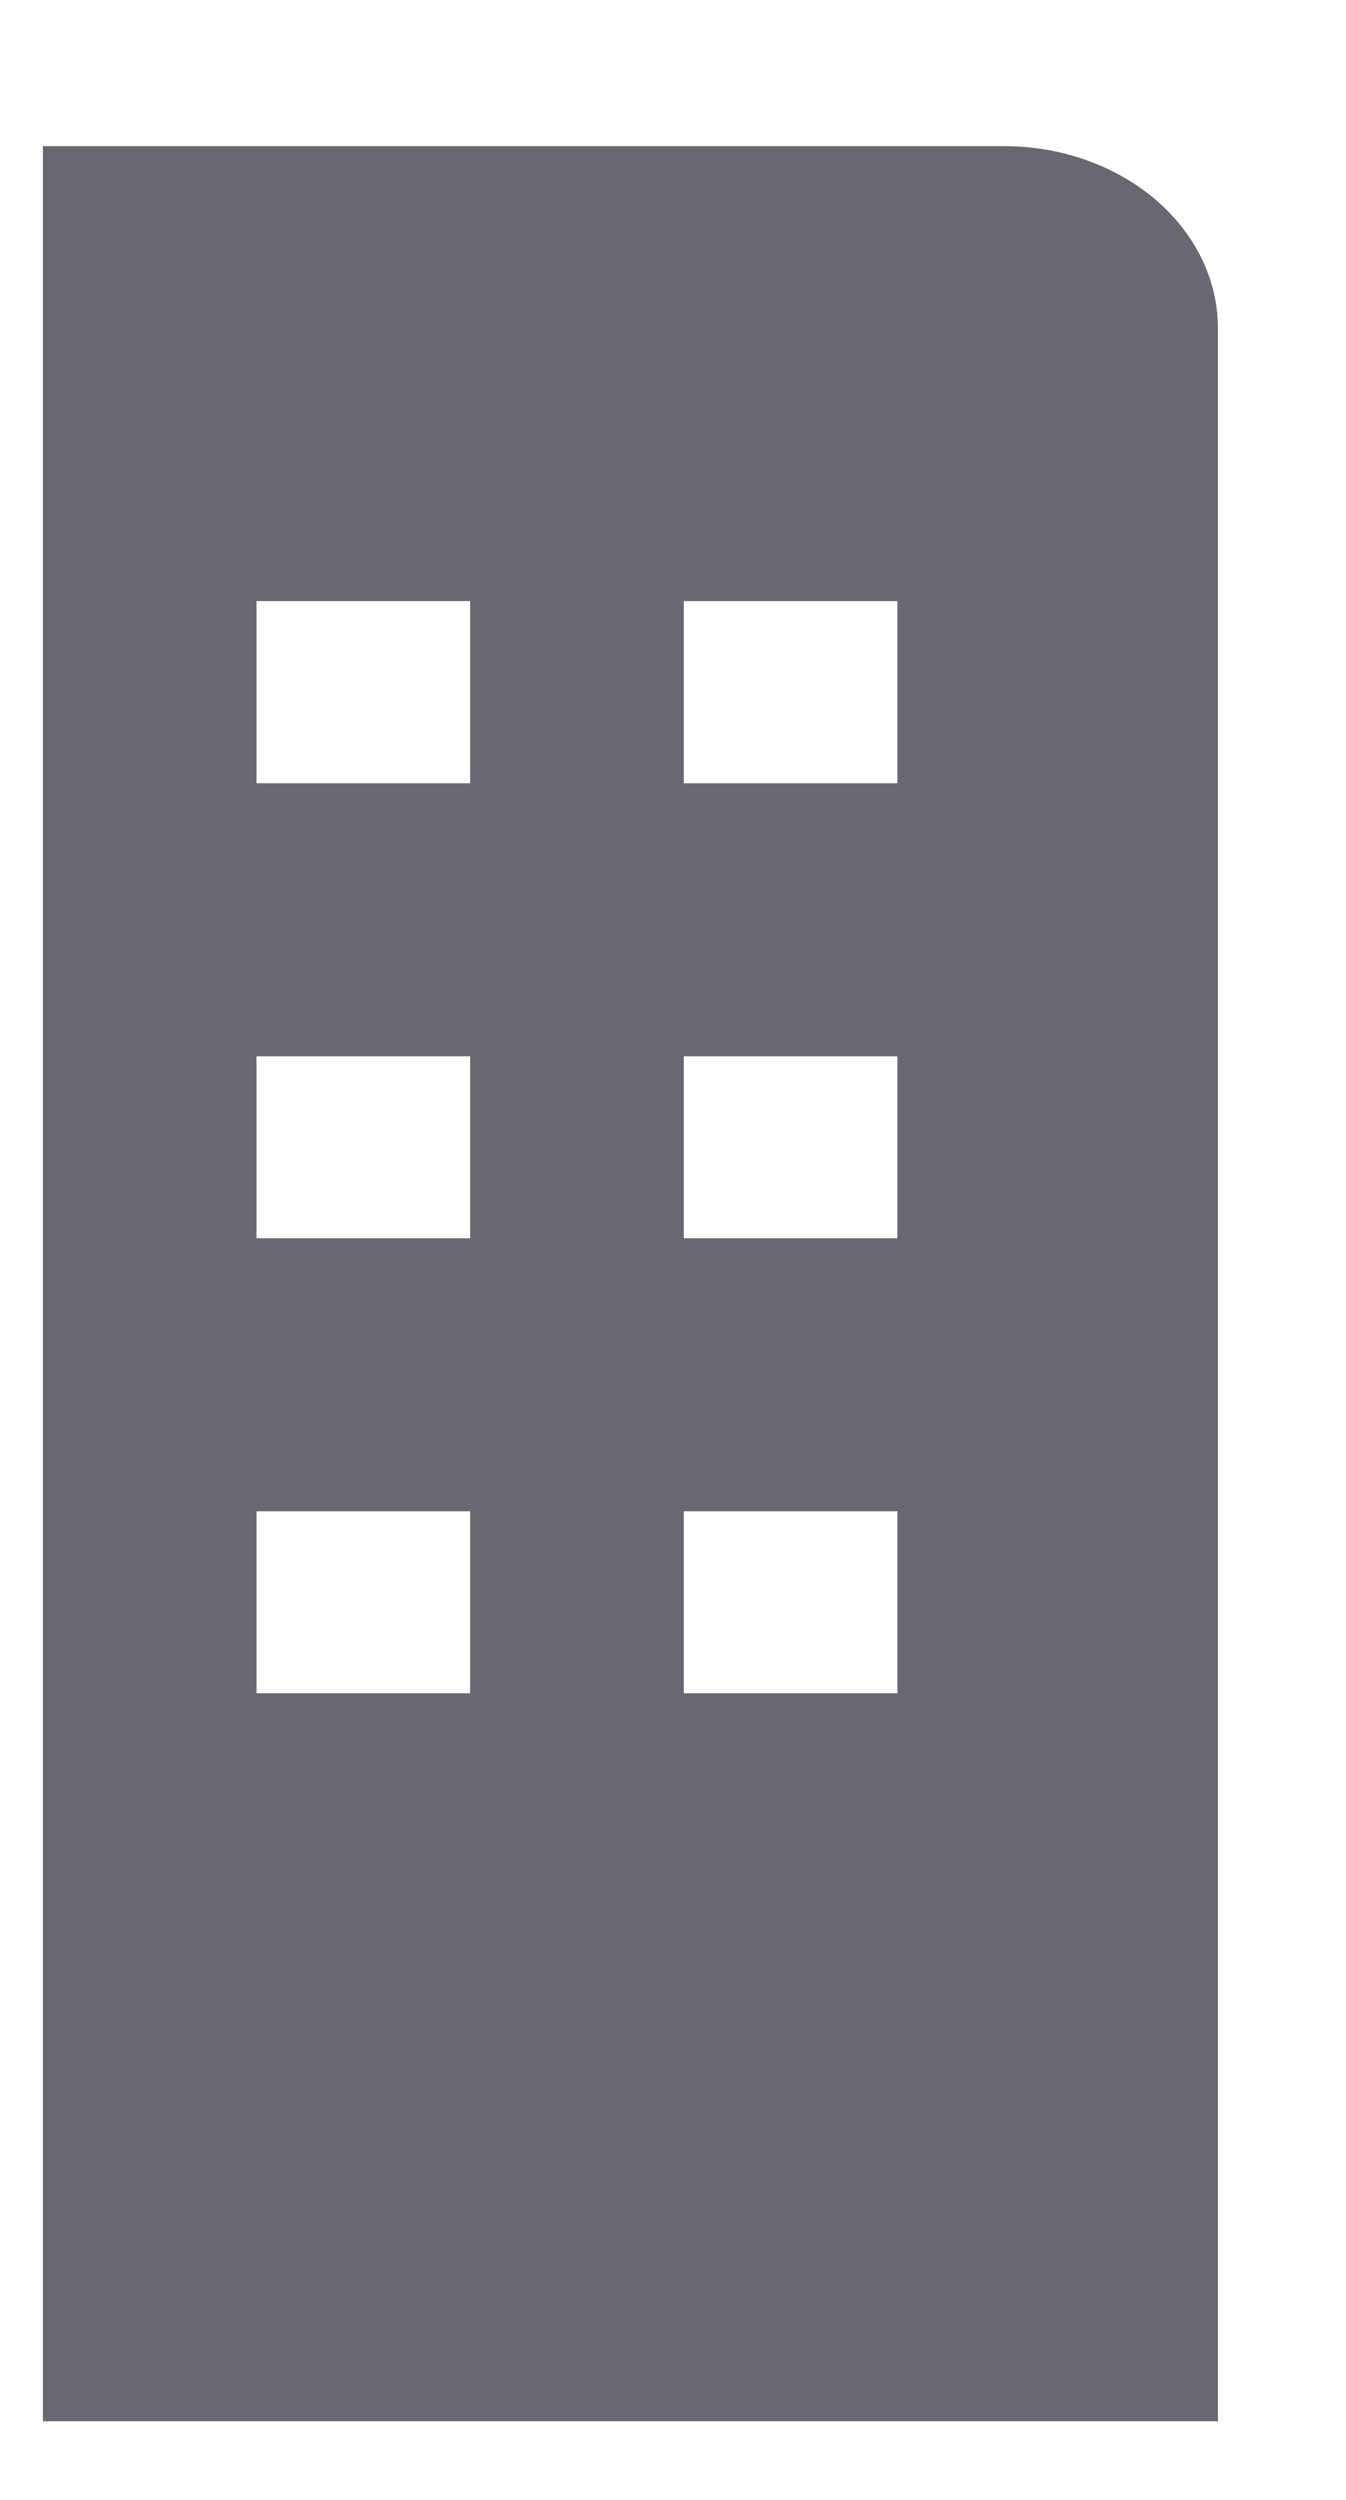 <svg width="7" height="13" viewBox="0 0 7 13" fill="none" xmlns="http://www.w3.org/2000/svg">
<path d="M5.223 0.76H0.223V12.591H6.334V1.707C6.334 1.456 6.217 1.215 6.008 1.037C5.8 0.86 5.517 0.76 5.223 0.76ZM2.445 8.805H1.334V7.859H2.445V8.805ZM2.445 6.439H1.334V5.493H2.445V6.439ZM2.445 4.073H1.334V3.126H2.445V4.073ZM4.667 8.805H3.556V7.859H4.667V8.805ZM4.667 6.439H3.556V5.493H4.667V6.439ZM4.667 4.073H3.556V3.126H4.667V4.073Z" fill="#696871"/>
</svg>
